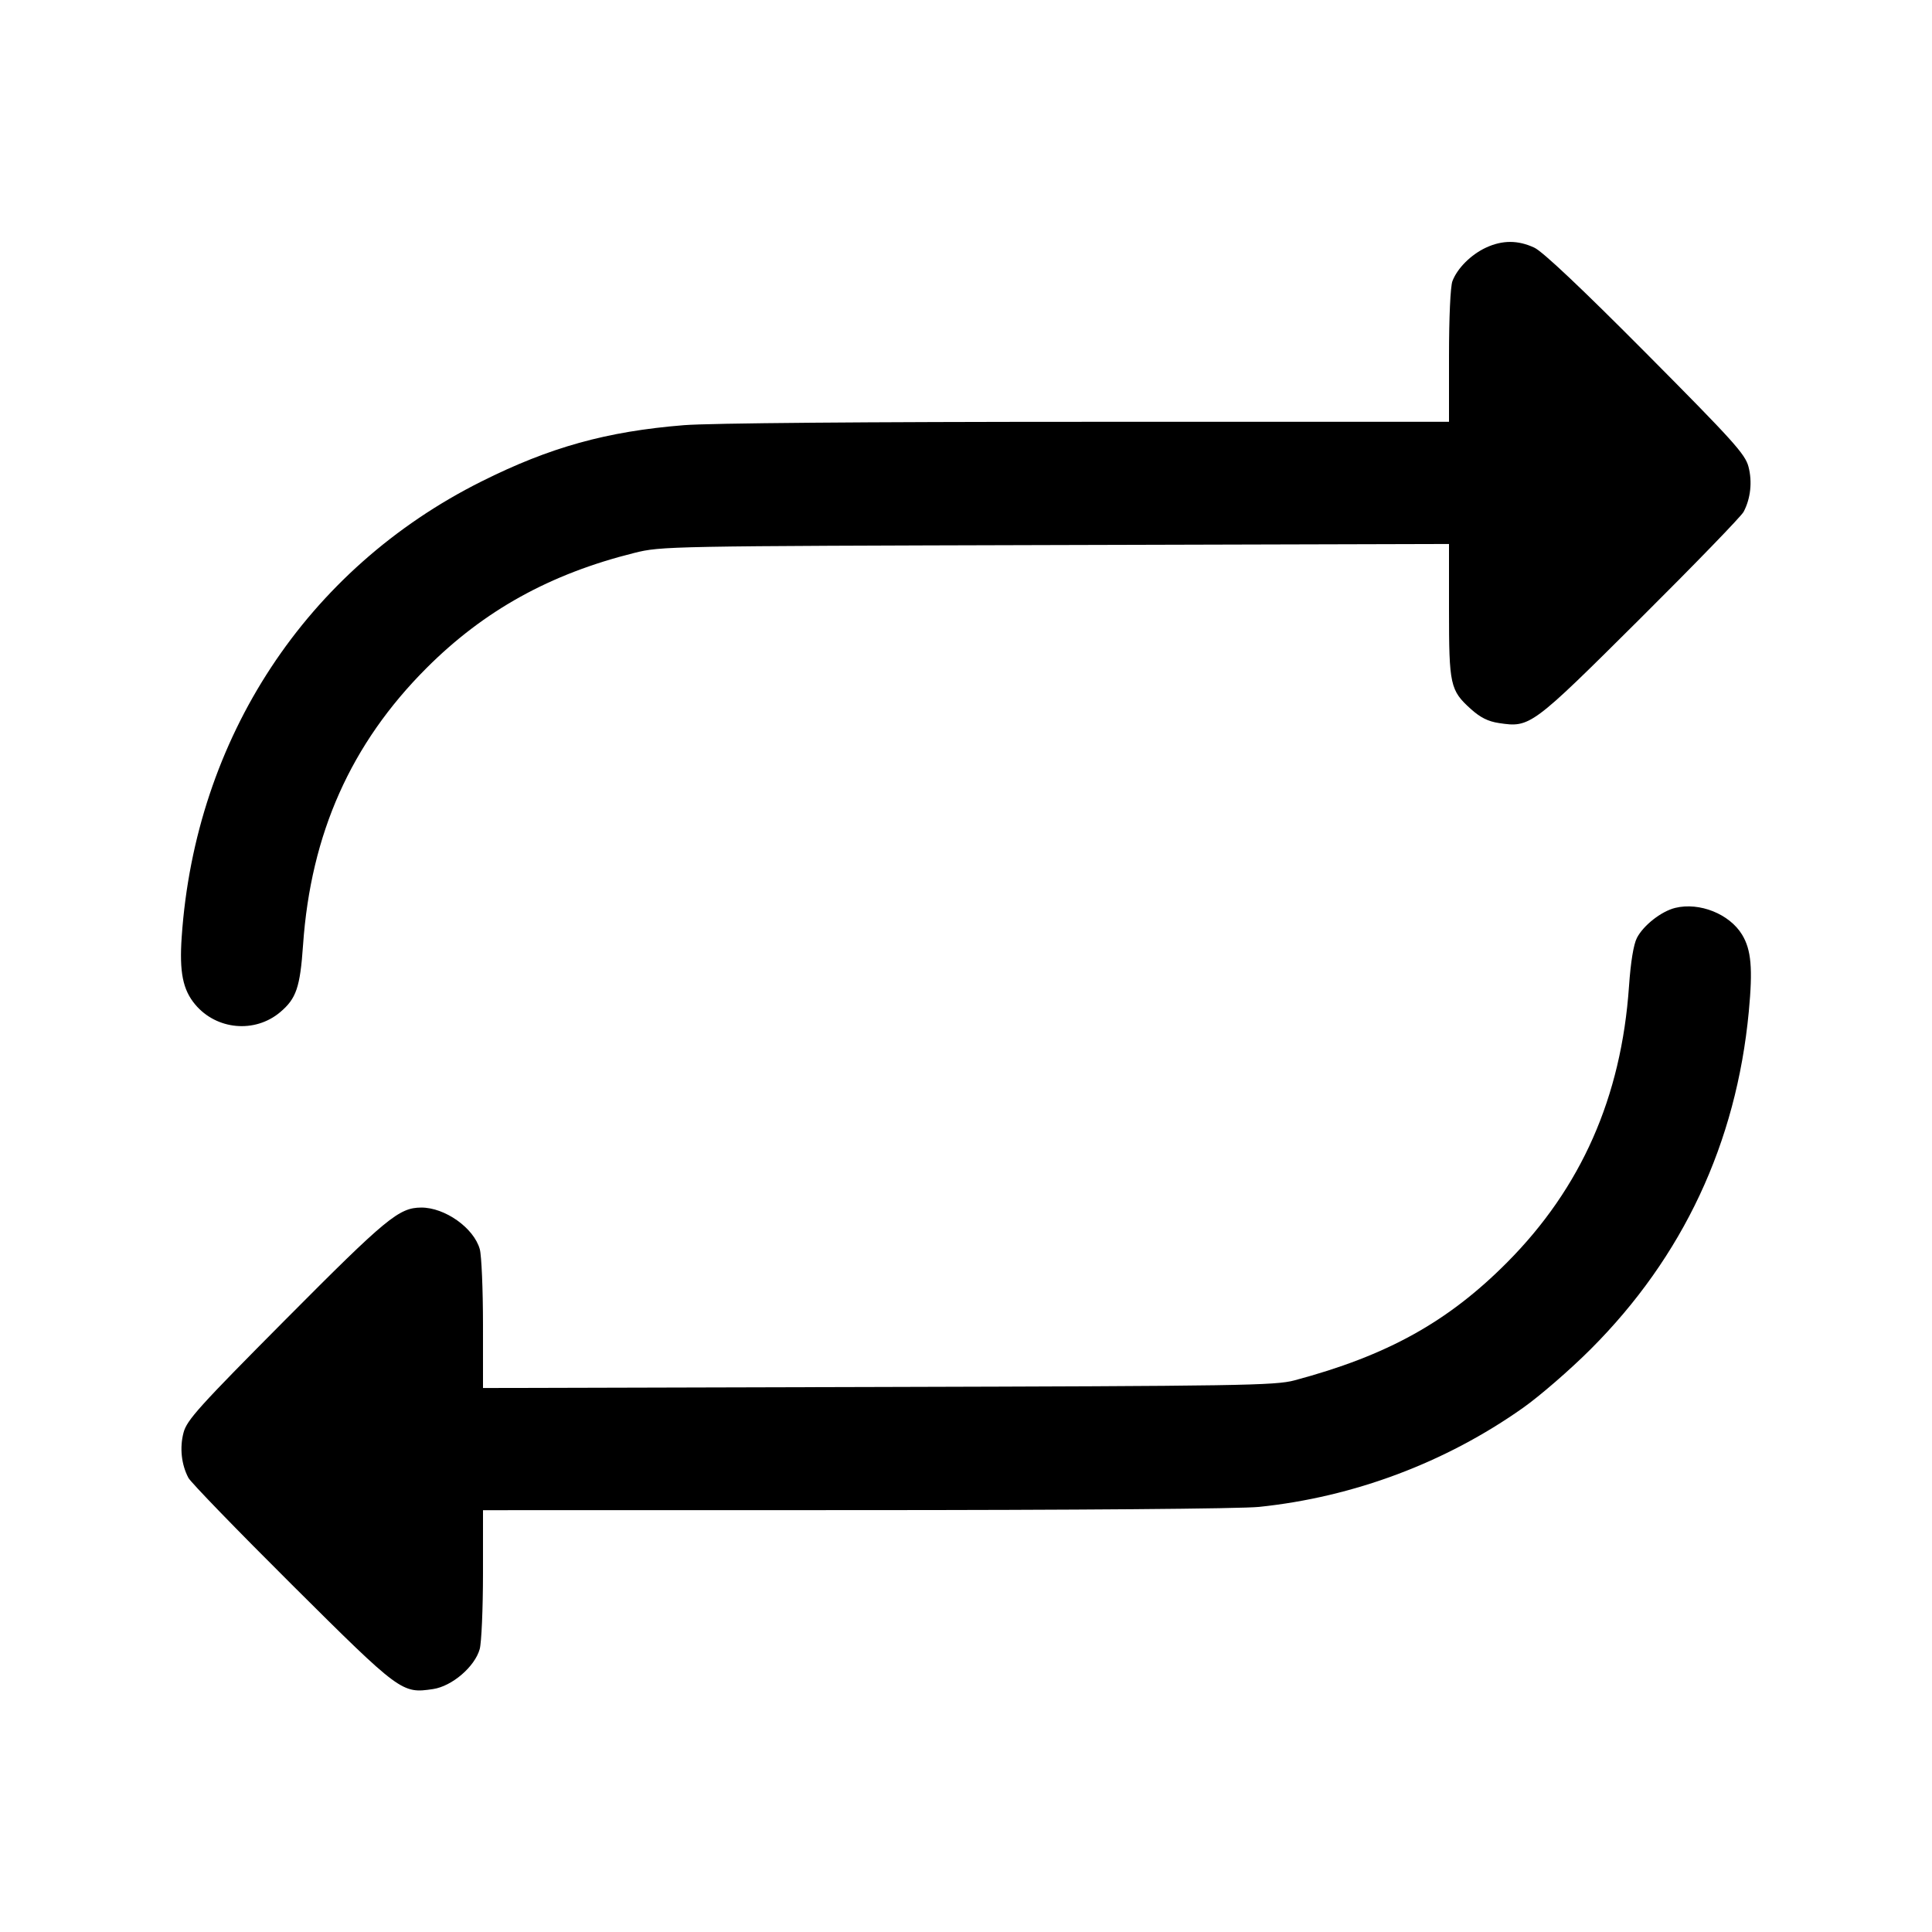 <svg fill="currentColor" viewBox="0 0 256 256" xmlns="http://www.w3.org/2000/svg"><path d="M196.907 32.809 C 194.920 33.729,193.099 35.547,192.454 37.254 C 192.187 37.960,192.000 42.051,192.000 47.174 L 192.000 55.893 144.062 55.893 C 114.645 55.893,93.998 56.065,90.622 56.338 C 80.381 57.165,72.876 59.251,63.787 63.800 C 40.613 75.396,25.880 97.790,24.075 124.160 C 23.756 128.824,24.224 131.153,25.875 133.116 C 28.706 136.480,33.776 136.935,37.116 134.125 C 39.260 132.321,39.765 130.839,40.157 125.199 C 41.184 110.461,46.504 98.532,56.518 88.518 C 64.149 80.886,72.883 76.048,84.053 73.264 C 87.632 72.373,88.373 72.359,139.840 72.221 L 192.000 72.081 192.000 80.854 C 192.000 90.767,192.157 91.478,194.888 93.942 C 196.145 95.076,197.180 95.594,198.623 95.810 C 202.746 96.429,202.942 96.284,217.311 81.989 C 224.544 74.794,230.719 68.420,231.034 67.825 C 231.969 66.061,232.209 63.832,231.680 61.828 C 231.242 60.167,229.652 58.406,218.098 46.780 C 209.545 38.174,204.422 33.338,203.307 32.816 C 201.145 31.806,199.078 31.803,196.907 32.809 M221.979 120.299 C 220.138 120.749,217.762 122.609,216.901 124.275 C 216.453 125.140,216.075 127.455,215.848 130.723 C 214.830 145.383,209.517 157.405,199.690 167.286 C 191.859 175.162,183.804 179.628,171.520 182.906 C 168.974 183.585,164.460 183.657,116.373 183.783 L 64.000 183.919 63.998 175.480 C 63.996 170.838,63.806 166.359,63.575 165.528 C 62.795 162.718,58.949 159.988,55.800 160.009 C 52.860 160.029,51.204 161.395,37.902 174.780 C 26.348 186.406,24.758 188.167,24.320 189.828 C 23.791 191.832,24.031 194.061,24.966 195.825 C 25.281 196.420,31.456 202.794,38.689 209.989 C 53.065 224.291,53.252 224.429,57.389 223.809 C 59.899 223.432,62.916 220.844,63.564 218.512 C 63.801 217.658,63.996 213.168,63.998 208.533 L 64.000 200.107 113.387 200.099 C 142.700 200.095,164.421 199.921,166.827 199.672 C 179.369 198.372,191.545 193.804,201.813 186.545 C 204.043 184.969,208.075 181.472,210.773 178.773 C 223.007 166.539,230.071 151.464,231.723 134.063 C 232.268 128.325,232.052 125.851,230.831 123.843 C 229.166 121.105,225.194 119.515,221.979 120.299 " stroke="none" fill-rule="evenodd"></path></svg>